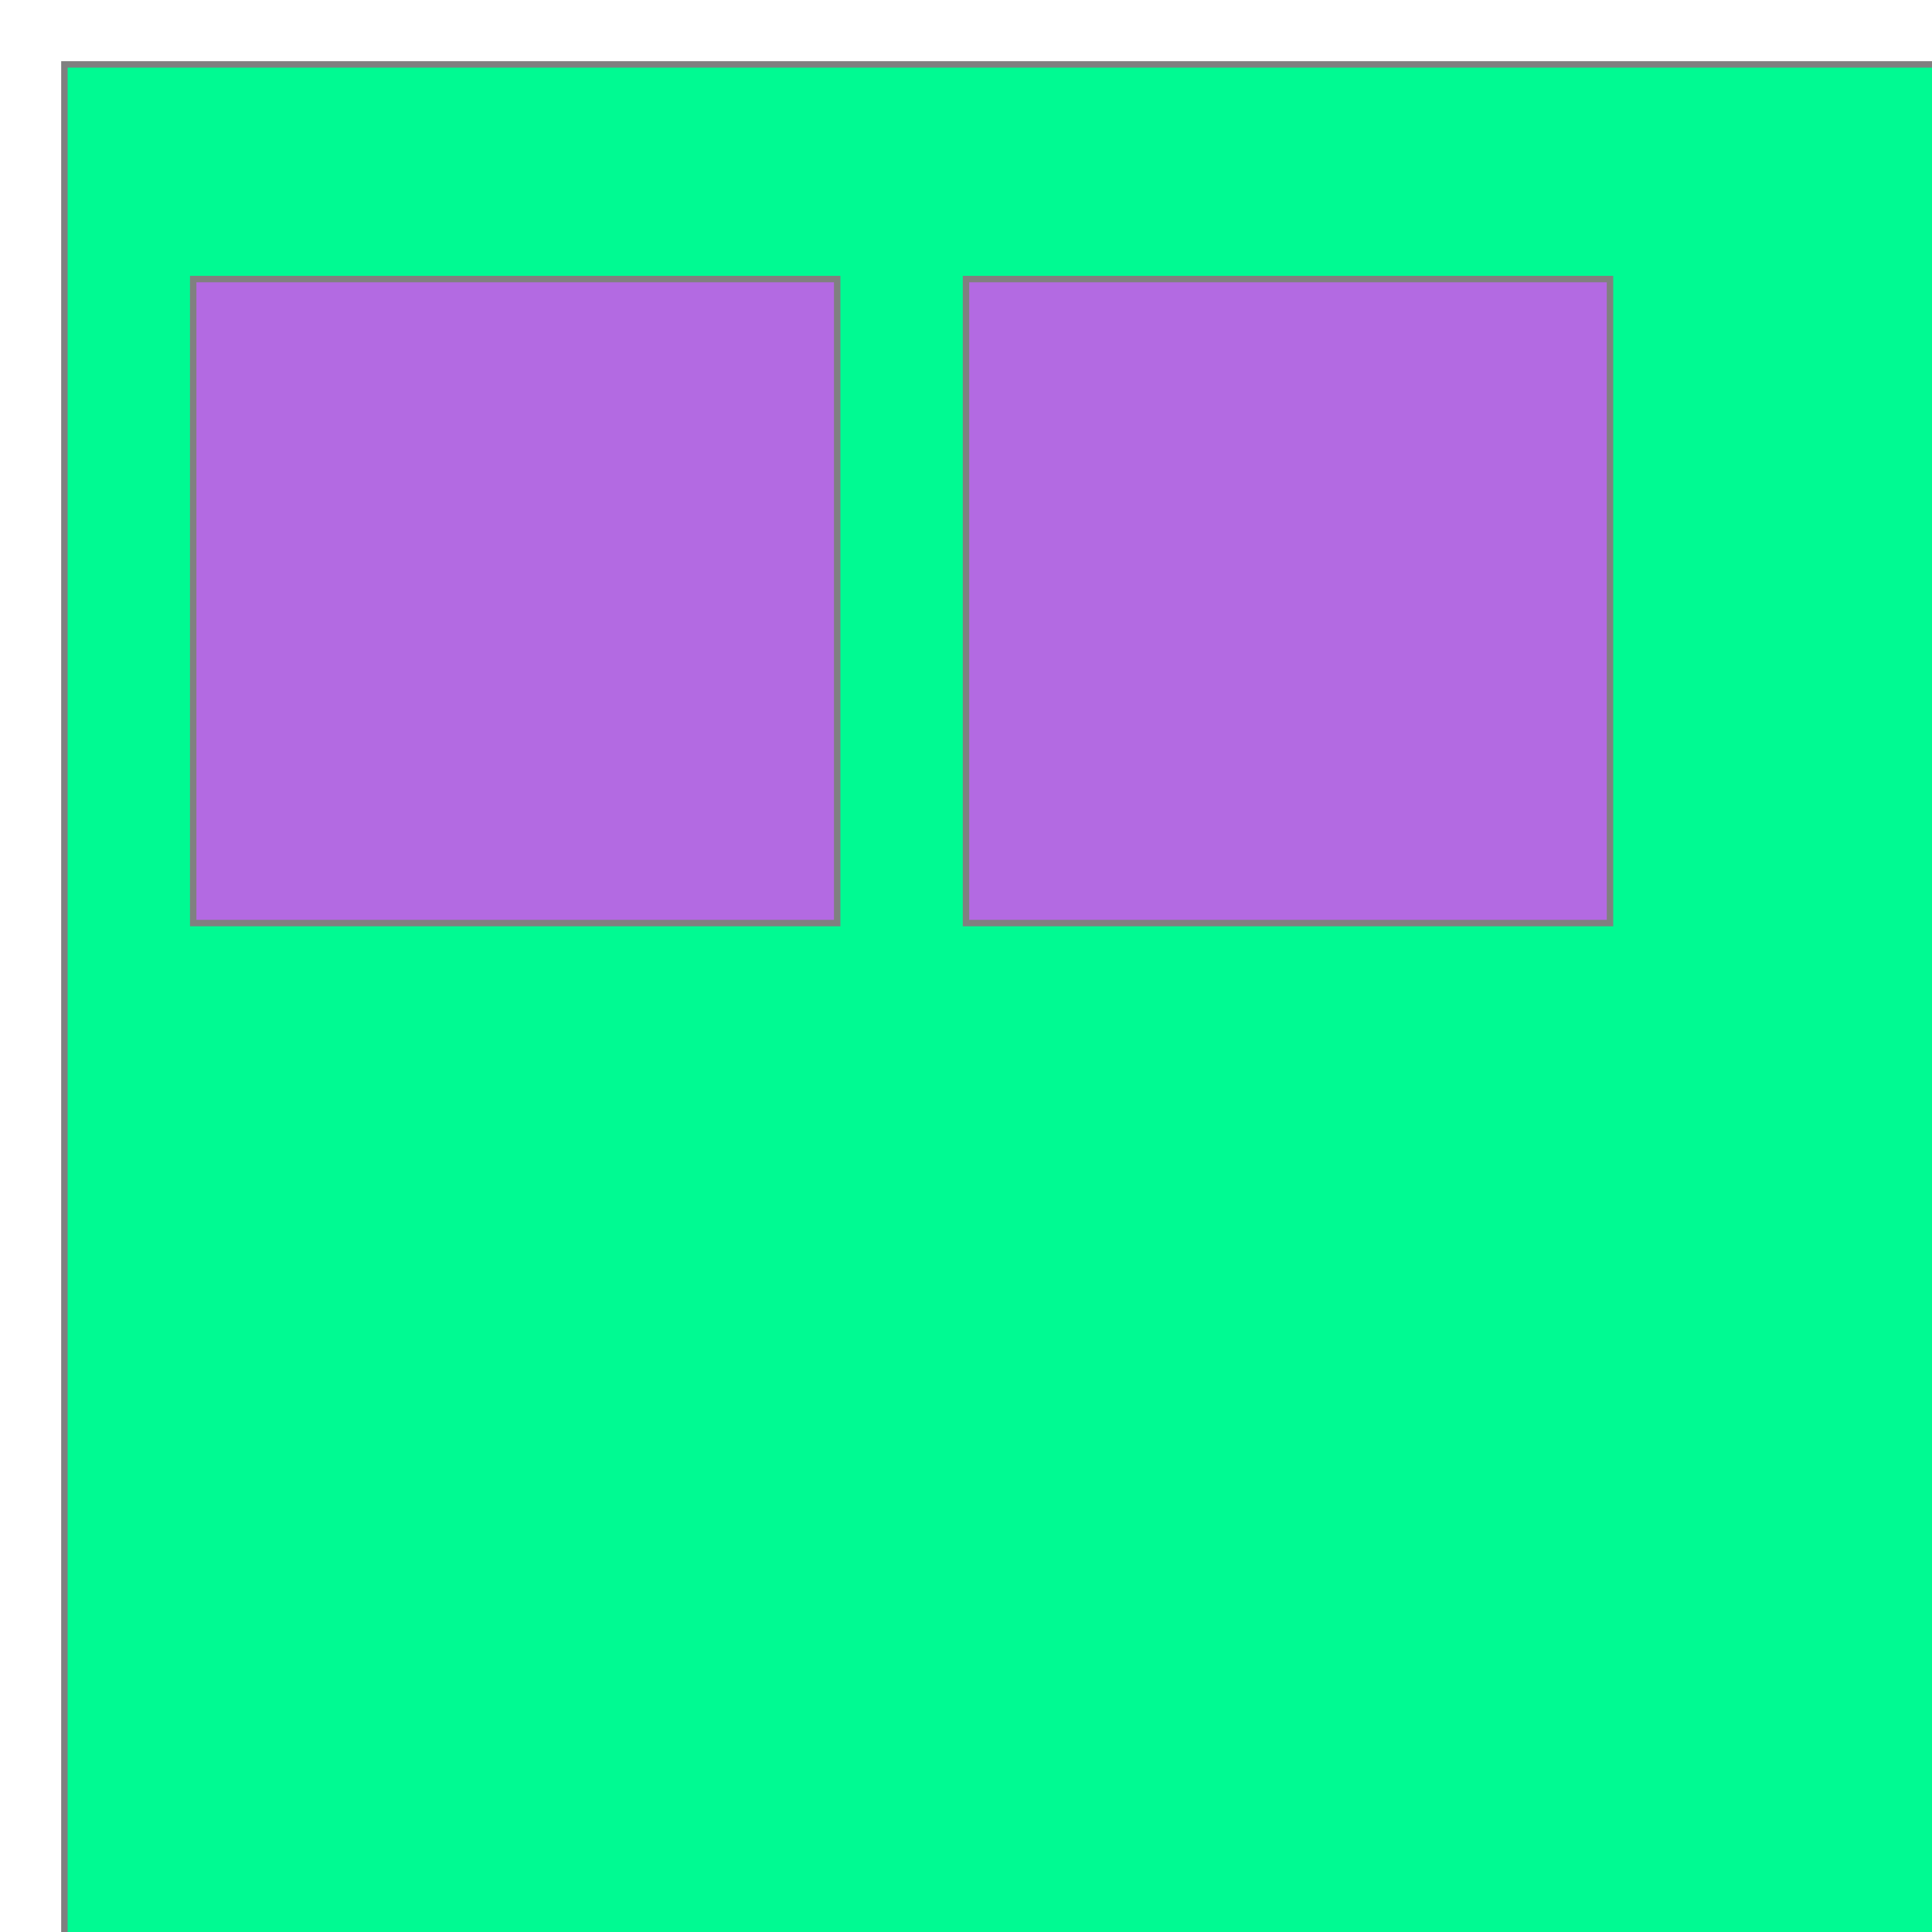 <svg version="1.1" xmlns="http://www.w3.org/2000/svg" width="90" height="90">
    <svg width="90" height="90" style="border:1px solid #aeaeae;">
        <rect x="3" y="3" width="90" height="90" style="fill:#00FA92;stroke:grey;stroke-width:0.3;" />
        <rect x="9" y="13" width="30" height="30" style="fill:#B36AE2;stroke:grey;stroke-width:0.3;" />
        <rect x="45" y="13" width="30" height="30" style="fill:#B36AE2;stroke:grey;stroke-width:0.3;" />
    </svg>
</svg>
